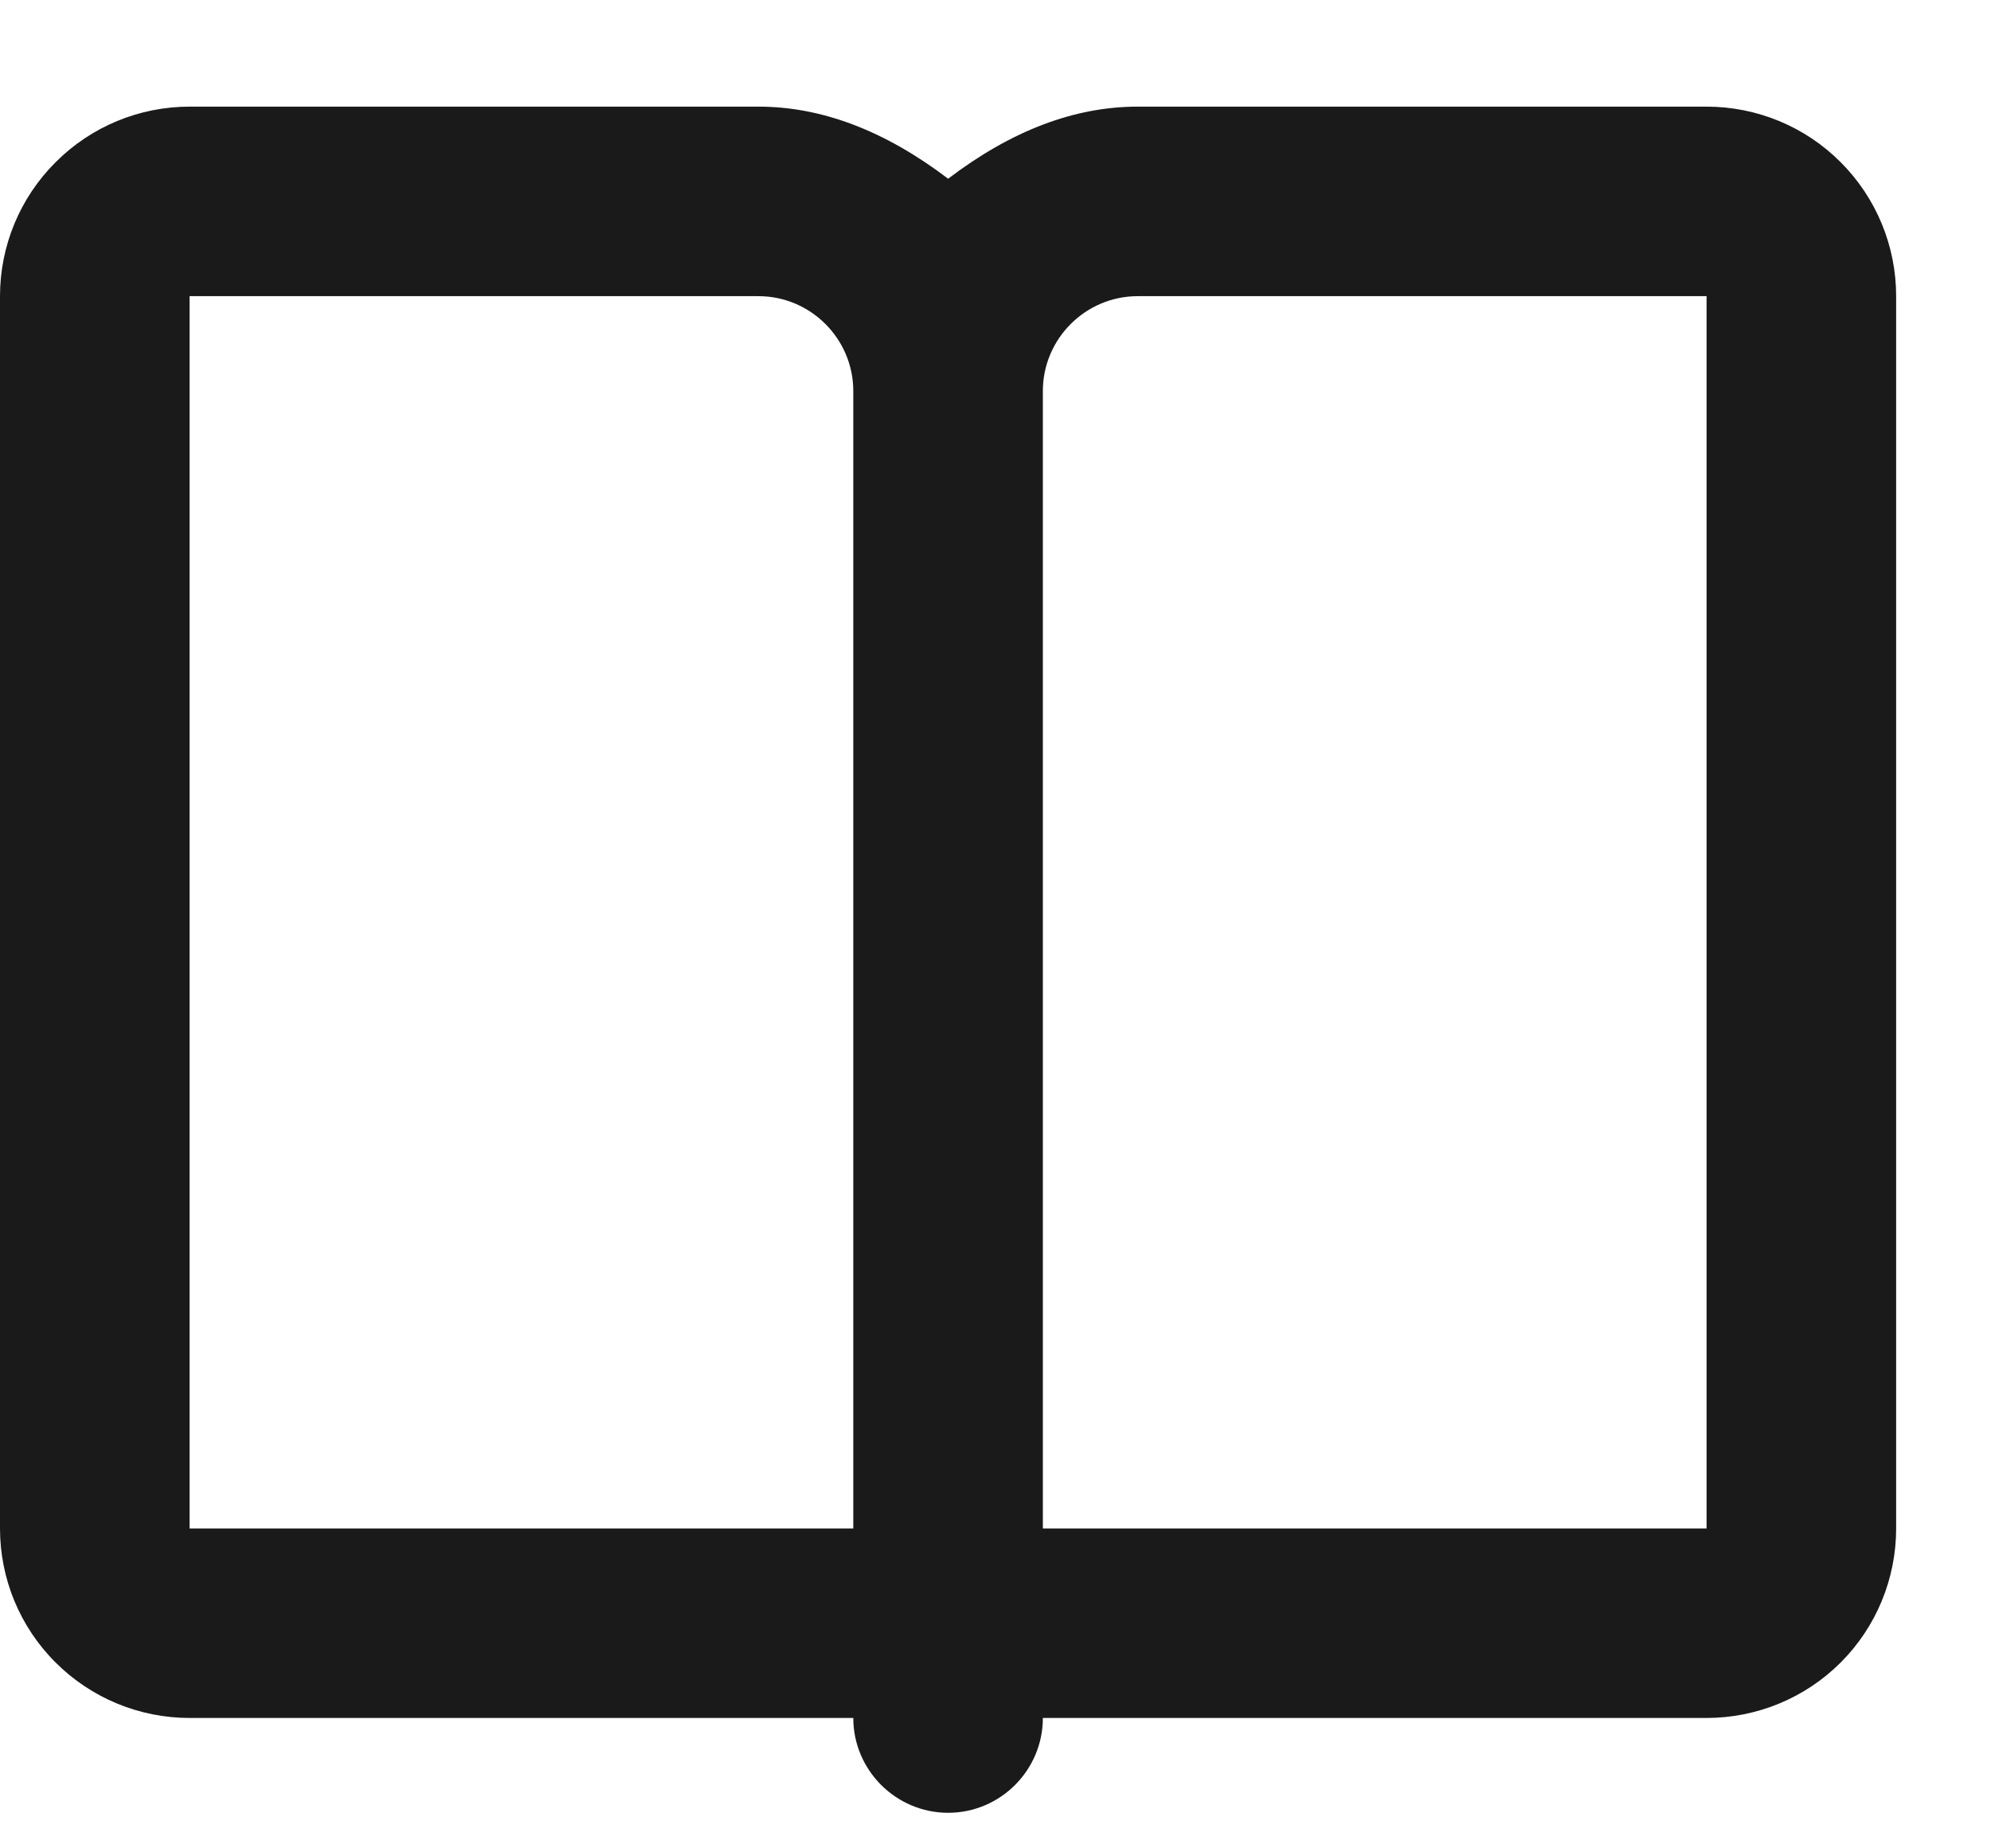 <svg width="14" height="13" viewBox="0 0 14 13" fill="none" xmlns="http://www.w3.org/2000/svg">
<path fill-rule="evenodd" clip-rule="evenodd" d="M5.333 0.75C5.778 0.75 6.222 0.919 6.667 1.257C7.111 0.919 7.555 0.75 8 0.75H12C12.354 0.75 12.693 0.89 12.943 1.141C13.193 1.391 13.333 1.73 13.333 2.083V10.75C13.333 11.104 13.193 11.443 12.943 11.693C12.693 11.943 12.354 12.083 12 12.083H7.333C7.333 12.451 7.033 12.75 6.667 12.75C6.3 12.75 6 12.45 6 12.083H1.333C0.98 12.083 0.641 11.943 0.391 11.693C0.14 11.443 0 11.104 0 10.75V2.083C0 1.73 0.14 1.391 0.391 1.141C0.641 0.89 0.98 0.75 1.333 0.75H5.333ZM5.333 2.083H1.333V10.75H6V2.75C6 2.383 5.7 2.083 5.333 2.083ZM12 2.083H8C7.633 2.083 7.333 2.383 7.333 2.75V10.75H12V2.083Z" fill="#1A1A1A"/>
</svg>
